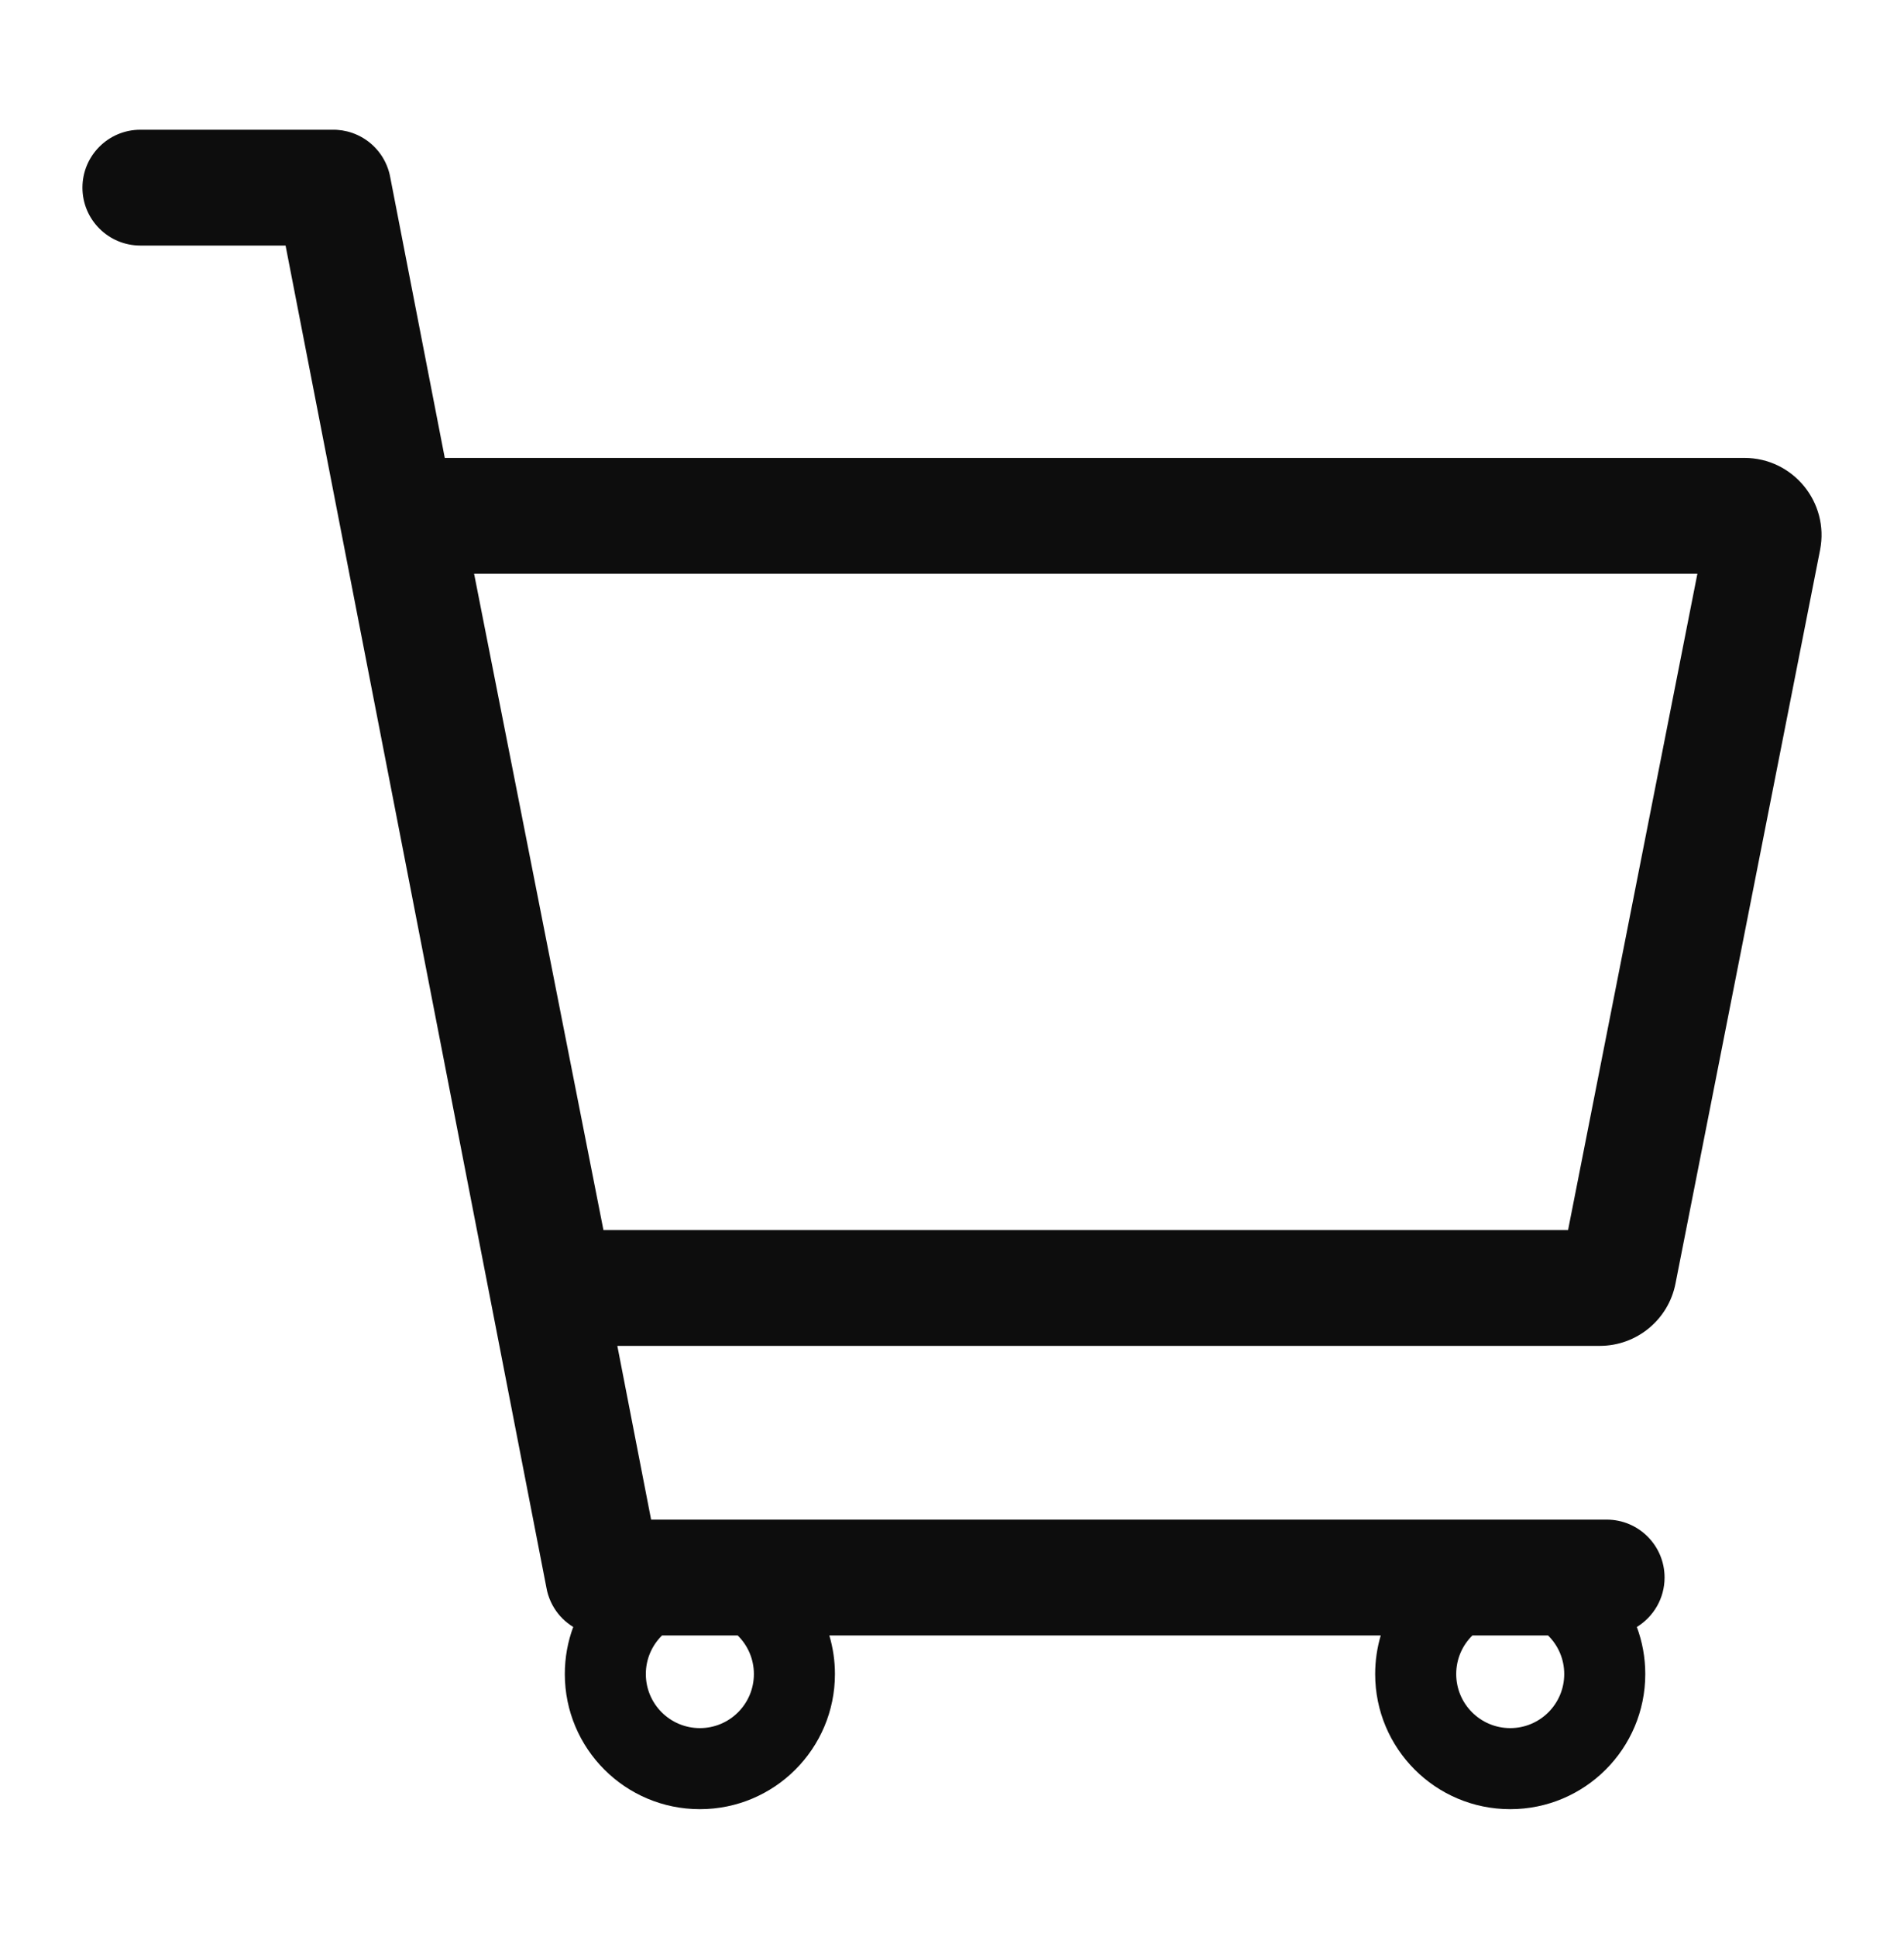 <?xml version="1.0" encoding="utf-8"?>
<svg xmlns="http://www.w3.org/2000/svg" fill="none" height="61" viewBox="0 0 60 61" width="60">
<g id="icon-cart">
<path clip-rule="evenodd" d="M17.218 50.001L8.999 7.734H4.423C3.415 7.734 2.598 6.917 2.598 5.91C2.598 4.903 3.415 4.086 4.423 4.086H10.46C10.682 4.081 10.898 4.116 11.1 4.186C11.581 4.353 11.981 4.718 12.184 5.202C12.236 5.325 12.275 5.455 12.299 5.591L14.016 14.422H54.969C56.501 14.422 57.651 15.821 57.355 17.324L52.799 40.428C52.575 41.568 51.575 42.39 50.413 42.39H19.454L20.518 47.862H50.631C51.638 47.862 52.455 48.679 52.455 49.686C52.455 50.345 52.105 50.923 51.581 51.243C51.753 51.705 51.847 52.205 51.847 52.726C51.847 55.077 49.941 56.982 47.591 56.982C45.24 56.982 43.335 55.077 43.335 52.726C43.335 52.304 43.397 51.895 43.511 51.51H26.134C26.249 51.895 26.311 52.304 26.311 52.726C26.311 55.077 24.405 56.982 22.055 56.982C19.704 56.982 17.799 55.077 17.799 52.726C17.799 52.205 17.892 51.705 18.064 51.243C18.002 51.205 17.942 51.163 17.885 51.118C17.663 50.944 17.482 50.718 17.36 50.454C17.294 50.312 17.245 50.16 17.218 50.001ZM19.016 38.742L14.94 18.07H53.489L49.414 38.742H19.016ZM23.757 52.726C23.757 53.666 22.995 54.429 22.055 54.429C21.114 54.429 20.352 53.666 20.352 52.726C20.352 52.25 20.548 51.819 20.863 51.51H23.246C23.561 51.819 23.757 52.25 23.757 52.726ZM46.4 51.51C46.084 51.819 45.889 52.25 45.889 52.726C45.889 53.666 46.651 54.429 47.591 54.429C48.531 54.429 49.293 53.666 49.293 52.726C49.293 52.25 49.098 51.819 48.782 51.51H46.4Z" fill="#0D0D0D" fill-rule="evenodd" id="Union"/>
</g>
</svg>